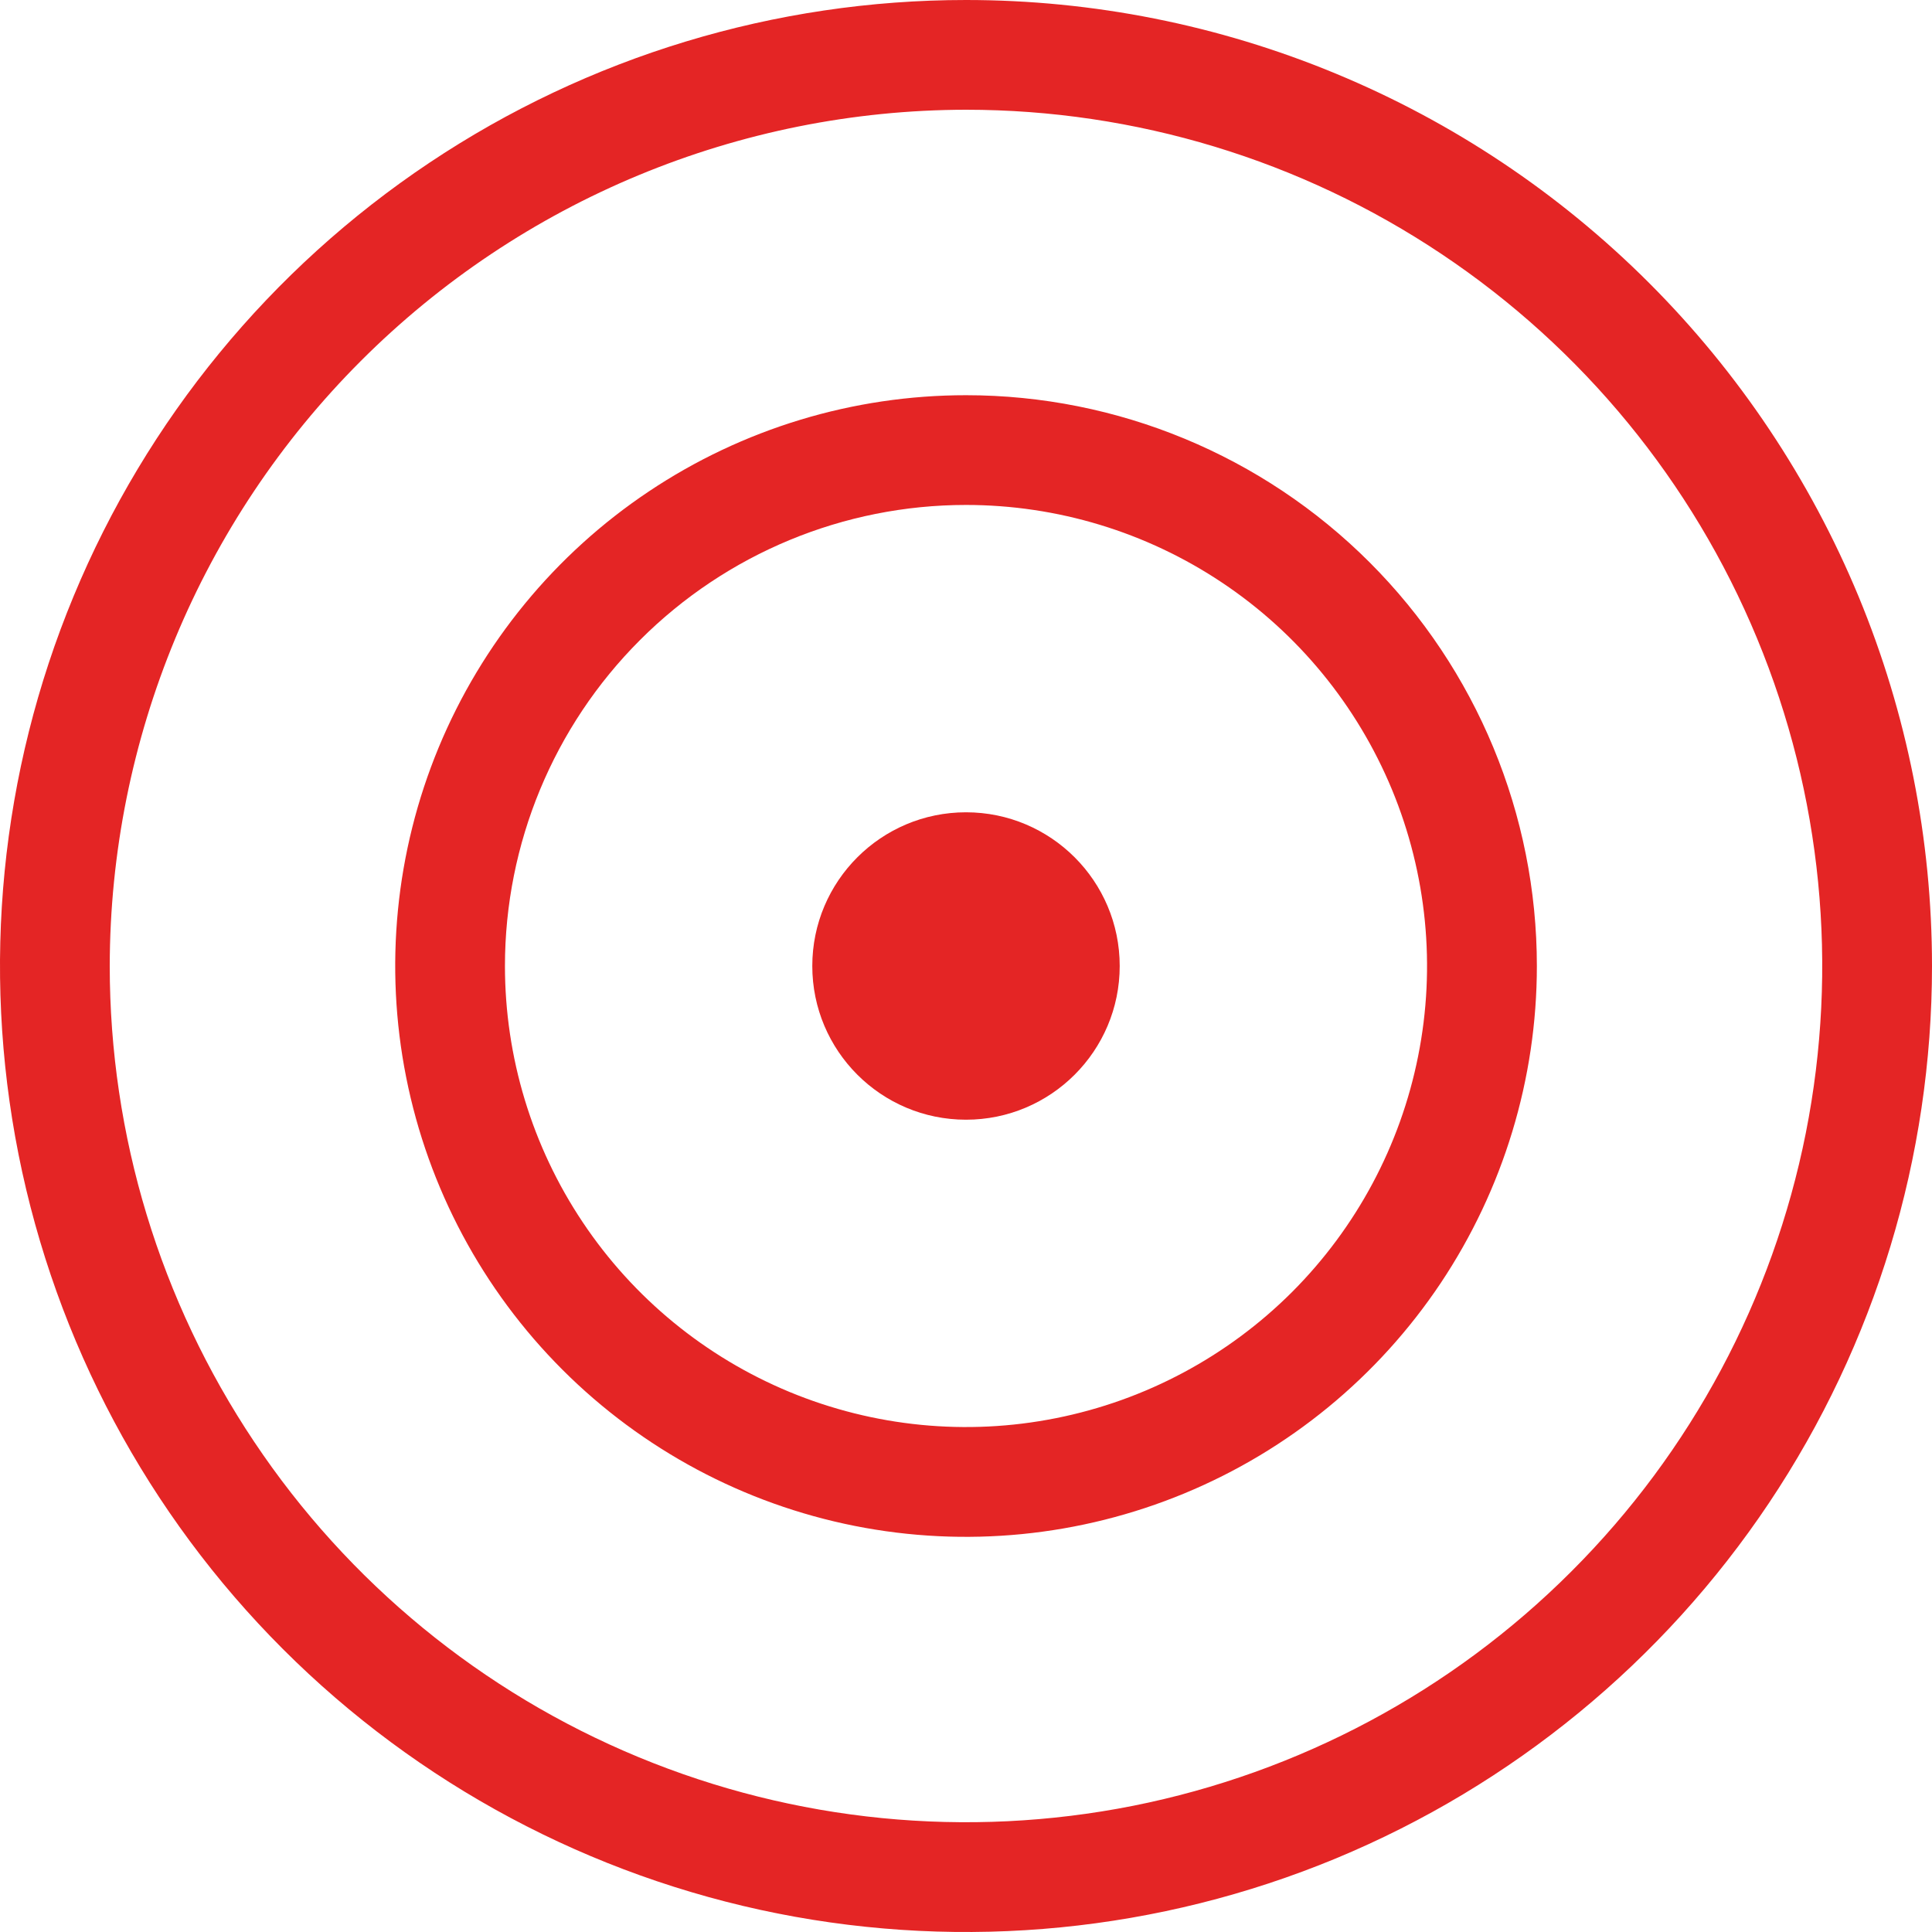 <svg width="25" height="25" viewBox="0 0 25 25" fill="none" xmlns="http://www.w3.org/2000/svg">
<path d="M12.5 1.42C14.691 1.42 16.833 2.07 18.655 3.288C20.477 4.505 21.898 6.236 22.736 8.26C23.575 10.285 23.794 12.512 23.367 14.662C22.939 16.811 21.884 18.785 20.334 20.334C18.785 21.884 16.811 22.939 14.662 23.367C12.512 23.794 10.285 23.575 8.26 22.736C6.236 21.898 4.505 20.477 3.288 18.655C2.07 16.833 1.42 14.691 1.42 12.5C1.424 9.563 2.593 6.747 4.67 4.67C6.747 2.593 9.563 1.424 12.5 1.42V1.42ZM12.5 0C10.028 0 7.611 0.733 5.555 2.107C3.5 3.48 1.898 5.432 0.952 7.716C0.005 10.001 -0.242 12.514 0.24 14.939C0.723 17.363 1.913 19.591 3.661 21.339C5.409 23.087 7.637 24.277 10.061 24.76C12.486 25.242 14.999 24.995 17.284 24.049C19.568 23.102 21.52 21.5 22.893 19.445C24.267 17.389 25 14.972 25 12.5C25 10.858 24.677 9.233 24.049 7.716C23.42 6.2 22.5 4.822 21.339 3.661C20.178 2.5 18.8 1.58 17.284 0.952C15.767 0.323 14.142 0 12.5 0V0Z" fill="#E42525"/>
<path d="M12.5 6.534C13.68 6.534 14.834 6.884 15.815 7.54C16.796 8.195 17.56 9.127 18.012 10.217C18.463 11.307 18.582 12.507 18.351 13.664C18.121 14.821 17.553 15.884 16.719 16.719C15.884 17.553 14.821 18.121 13.664 18.351C12.507 18.582 11.307 18.463 10.217 18.012C9.127 17.56 8.195 16.796 7.54 15.815C6.884 14.834 6.534 13.68 6.534 12.5C6.534 10.918 7.163 9.4 8.282 8.282C9.4 7.163 10.918 6.534 12.5 6.534V6.534ZM12.5 5.114C11.039 5.114 9.611 5.547 8.396 6.359C7.182 7.17 6.235 8.324 5.676 9.673C5.117 11.023 4.971 12.508 5.256 13.941C5.541 15.374 6.244 16.69 7.277 17.723C8.31 18.756 9.626 19.46 11.059 19.745C12.492 20.03 13.977 19.883 15.327 19.324C16.677 18.765 17.83 17.819 18.642 16.604C19.453 15.389 19.887 13.961 19.887 12.5C19.887 10.541 19.108 8.662 17.723 7.277C16.338 5.892 14.459 5.114 12.5 5.114V5.114Z" fill="#E42525"/>
<path d="M12.5 14.489C13.598 14.489 14.489 13.598 14.489 12.5C14.489 11.402 13.598 10.511 12.5 10.511C11.402 10.511 10.511 11.402 10.511 12.5C10.511 13.598 11.402 14.489 12.5 14.489Z" fill="#E42525"/>
</svg>
